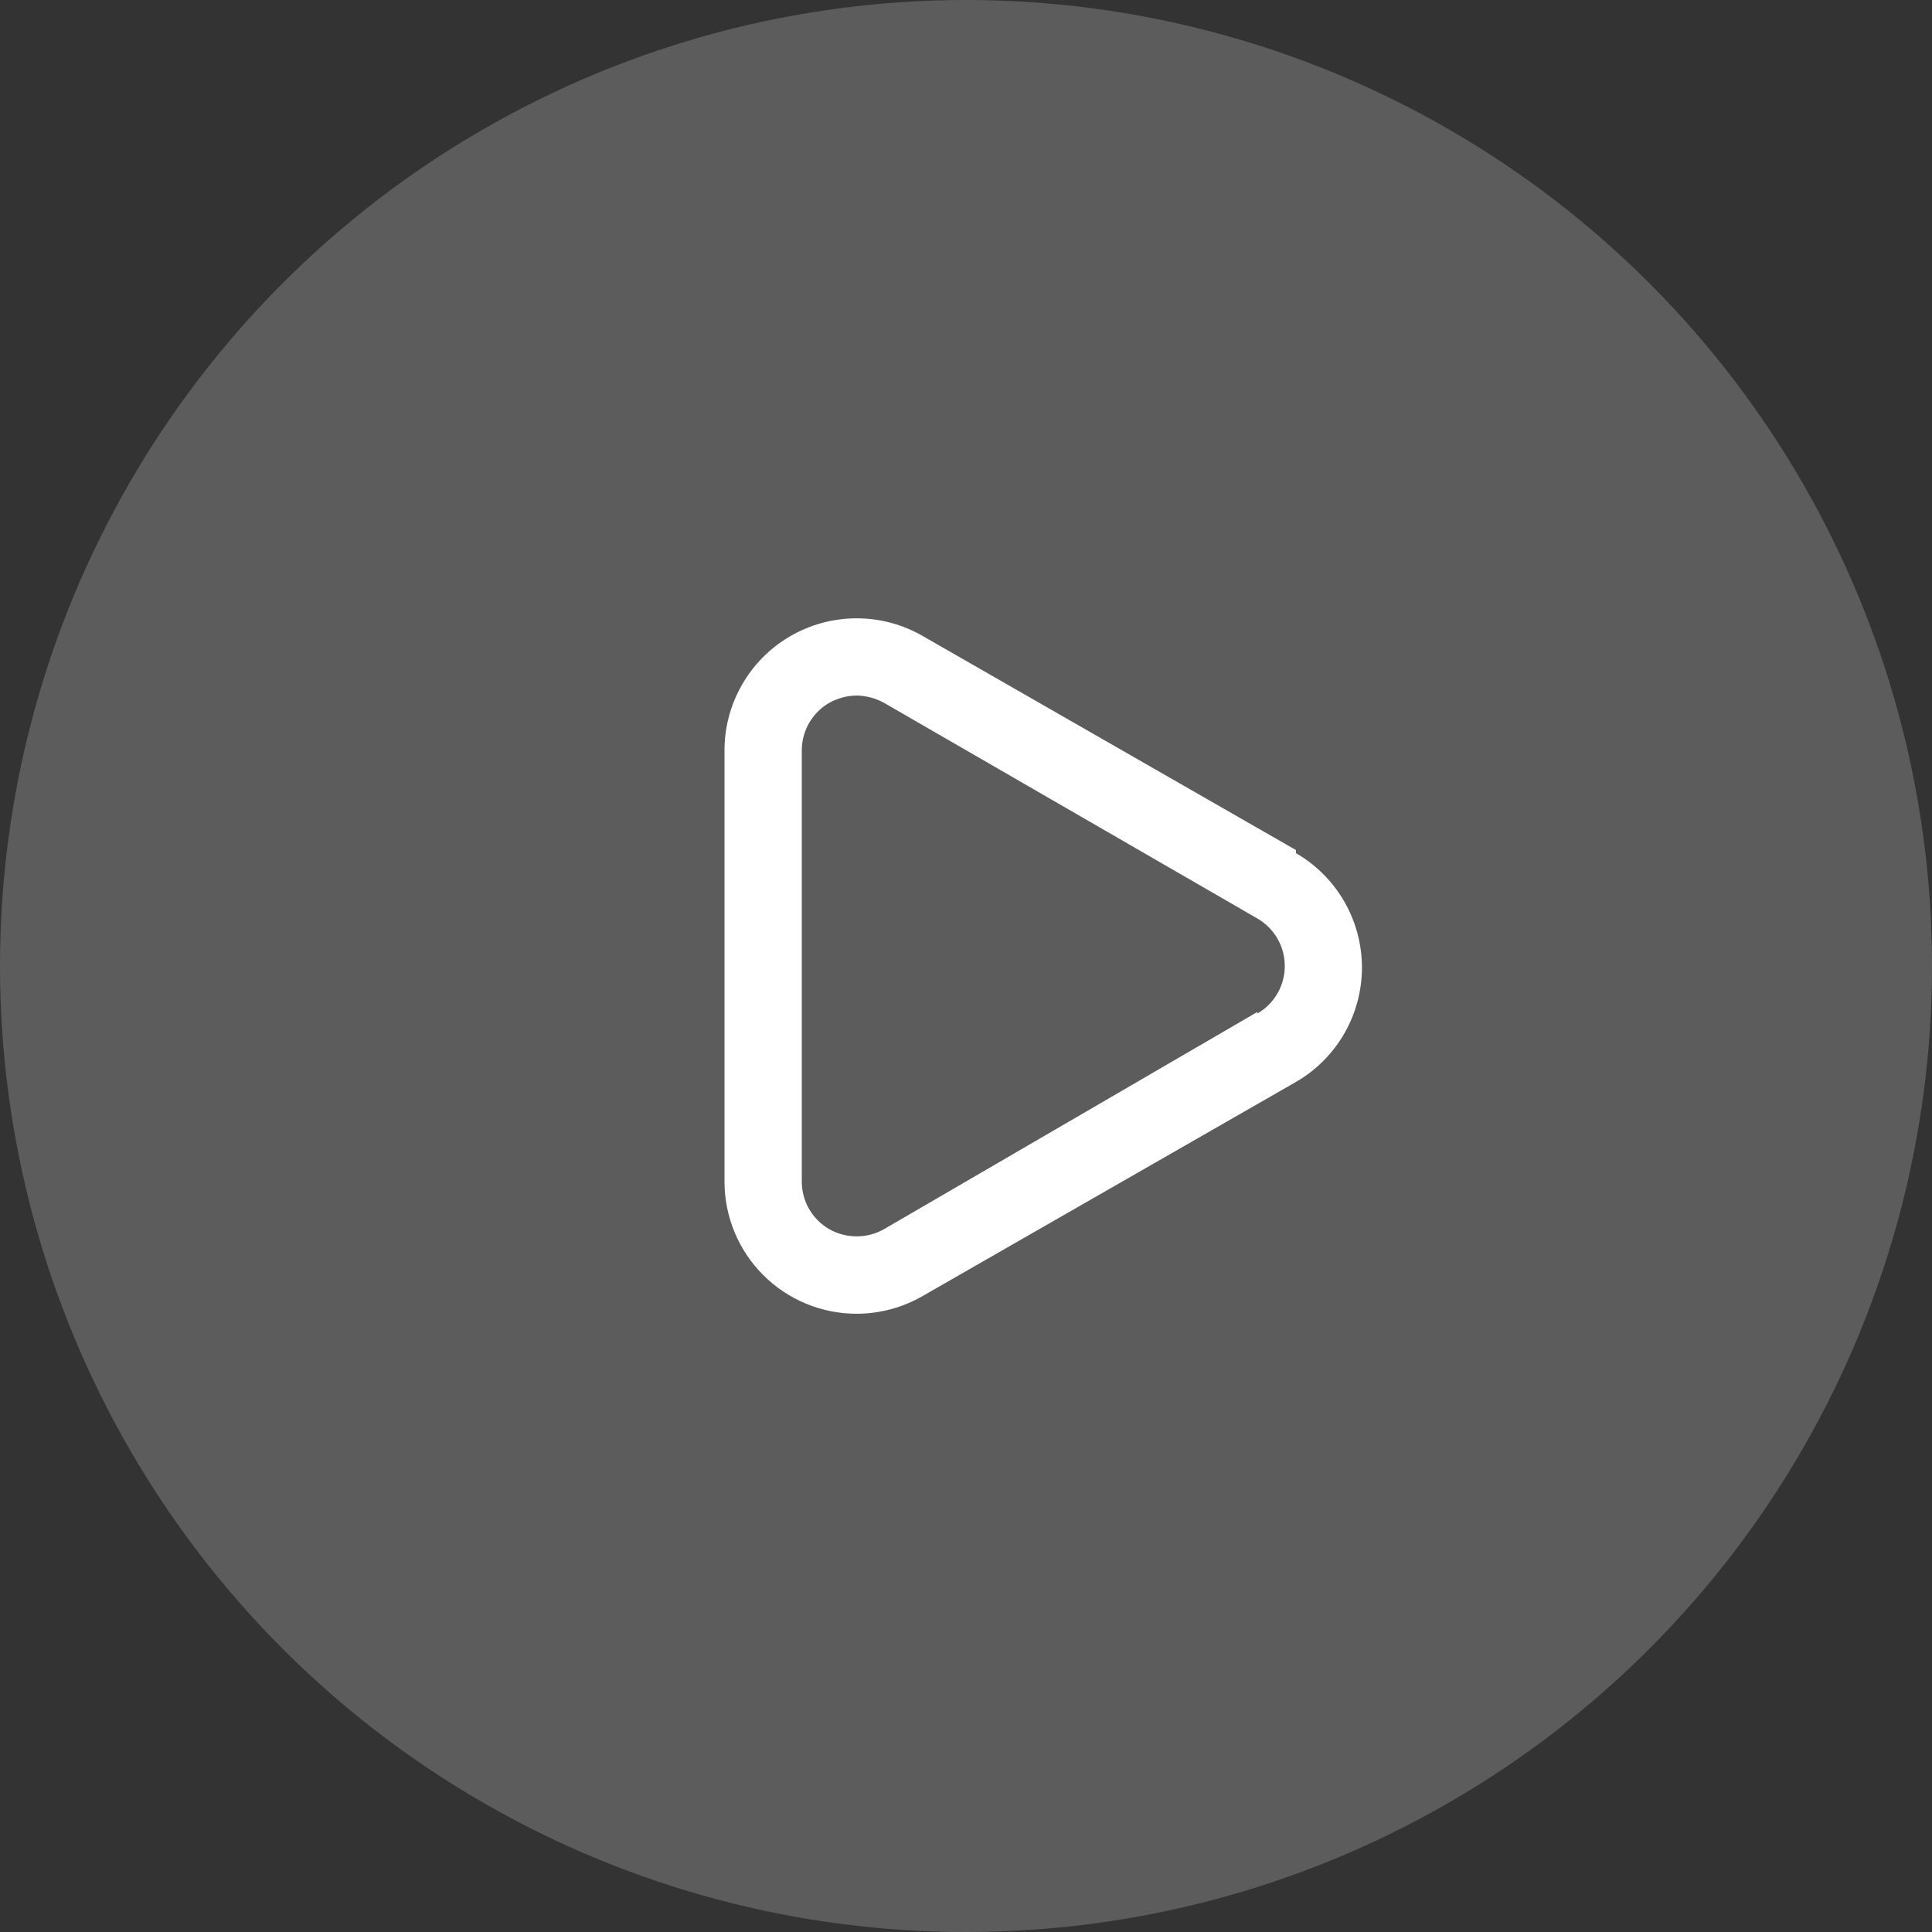 <svg width="50" height="50" viewBox="0 0 50 50" fill="none" xmlns="http://www.w3.org/2000/svg">
<rect x="0" y="0" width="50" height="50" fill="#333333" stroke="none"/>
<circle cx="25" cy="25" r="25" fill="white" fill-opacity="0.2"/>
<path d="M33.54 22L23.88 16.46C23.357 16.158 22.764 16 22.16 16.002C21.557 16.003 20.964 16.165 20.443 16.47C19.922 16.774 19.491 17.211 19.194 17.737C18.896 18.262 18.743 18.857 18.75 19.46V30.58C18.75 31.487 19.11 32.357 19.752 32.998C20.393 33.64 21.263 34 22.17 34C22.77 33.999 23.36 33.84 23.88 33.54L33.54 28C34.059 27.7 34.49 27.268 34.79 26.748C35.089 26.229 35.247 25.64 35.247 25.04C35.247 24.44 35.089 23.851 34.79 23.332C34.49 22.812 34.059 22.38 33.54 22.08V22ZM32.54 26.19L22.88 31.81C22.663 31.933 22.419 31.997 22.17 31.997C21.921 31.997 21.677 31.933 21.46 31.81C21.244 31.685 21.065 31.506 20.94 31.29C20.816 31.074 20.75 30.829 20.75 30.58V19.42C20.75 19.171 20.816 18.926 20.94 18.71C21.065 18.494 21.244 18.315 21.46 18.19C21.677 18.069 21.921 18.004 22.17 18C22.419 18.005 22.662 18.07 22.88 18.19L32.54 23.77C32.756 23.895 32.935 24.074 33.06 24.29C33.185 24.506 33.25 24.751 33.25 25C33.25 25.249 33.185 25.494 33.06 25.71C32.935 25.926 32.756 26.105 32.54 26.23V26.19Z" fill="white"/>
</svg>
